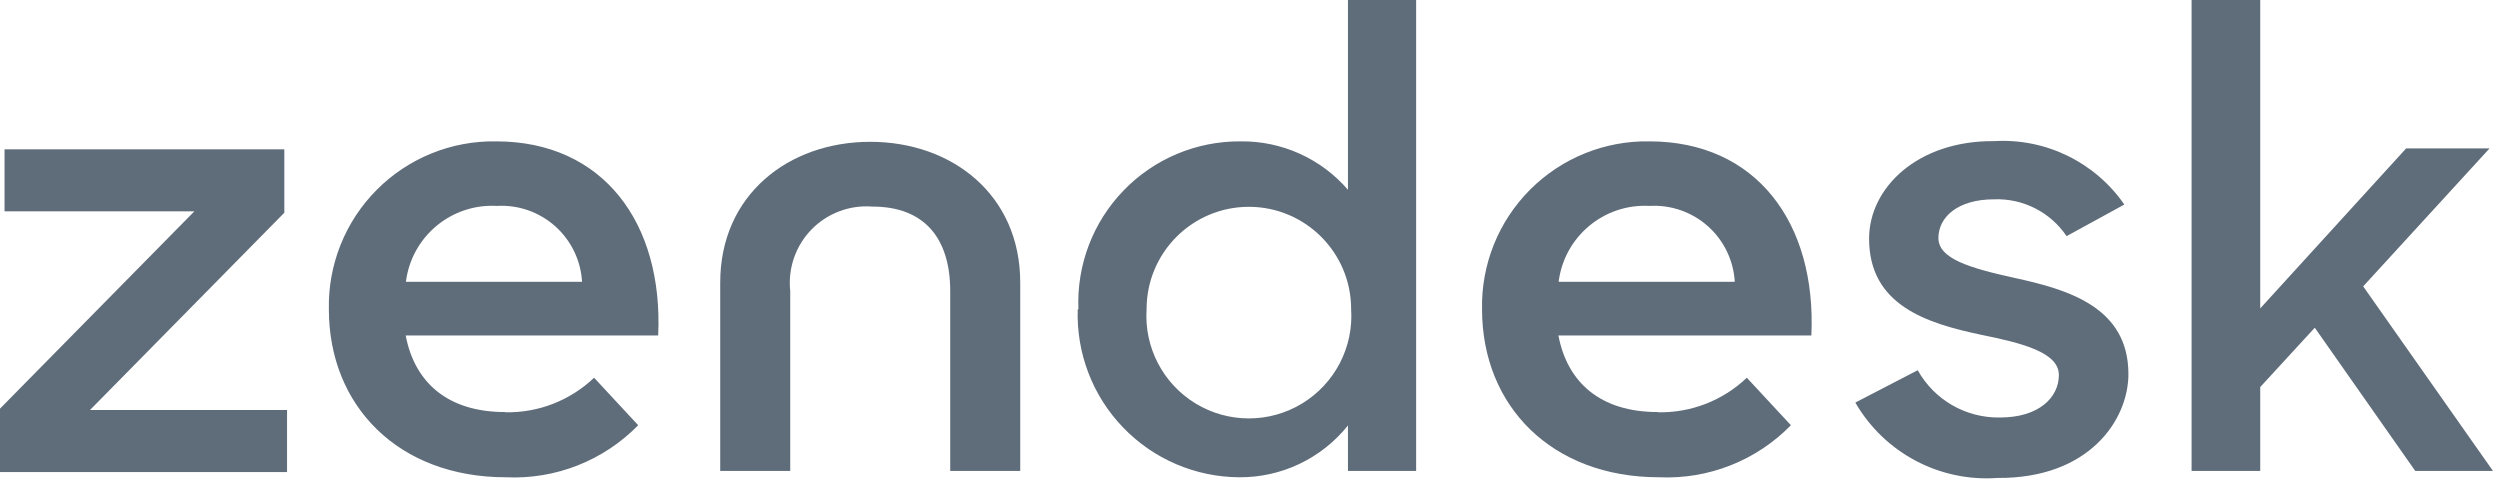 <?xml version="1.0" encoding="UTF-8"?>
<svg width="110px" height="22px" viewBox="0 0 110 22" version="1.1" xmlns="http://www.w3.org/2000/svg" xmlns:xlink="http://www.w3.org/1999/xlink">
    <!-- Generator: Sketch 63.1 (92452) - https://sketch.com -->
    <title>brand.zendesk</title>
    <desc>Created with Sketch.</desc>
    <g id="Logos" stroke="none" stroke-width="1" fill="none" fill-rule="evenodd">
        <g id="brand.zendesk" fill="#5F6C7A" fill-rule="nonzero">
            <path d="M76.33,12.4 C76.276,11.46 75.85,10.579 75.147,9.953 C74.444,9.327 73.52,9.005 72.58,9.06 C70.576,8.95 68.829,10.409 68.58,12.4 L76.33,12.4 Z M72.95,18.14 C74.403,18.17 75.809,17.623 76.86,16.62 L78.8,18.71 C77.281,20.265 75.171,21.098 73,21 C68.27,21 65.21,17.86 65.21,13.61 C65.169,11.643 65.93,9.744 67.319,8.35 C68.707,6.956 70.603,6.187 72.57,6.22 C77.27,6.22 79.93,9.8 79.7,14.76 L68.57,14.76 C68.96,16.82 70.41,18.13 72.94,18.13 L72.95,18.14 Z" id="Shape"></path>
            <polygon id="Path" points="0.2 6.57 0.2 9.3 8.55 9.3 0 17.98 0 20.77 12.63 20.77 12.63 18.04 3.96 18.04 12.51 9.36 12.51 6.57"></polygon>
            <path d="M25.61,12.4 C25.556,11.46 25.13,10.579 24.427,9.953 C23.724,9.327 22.8,9.005 21.86,9.06 C19.856,8.95 18.109,10.409 17.86,12.4 L25.61,12.4 Z M22.23,18.14 C23.683,18.17 25.089,17.623 26.14,16.62 L28.08,18.71 C26.556,20.27 24.438,21.103 22.26,21 C17.53,21 14.47,17.86 14.47,13.61 C14.429,11.643 15.19,9.744 16.579,8.35 C17.967,6.956 19.863,6.187 21.83,6.22 C26.53,6.22 29.19,9.8 28.96,14.76 L17.85,14.76 C18.24,16.82 19.69,18.13 22.22,18.13 L22.23,18.14 Z M59.45,13.6 C59.45,11.115 57.435,9.1 54.95,9.1 C52.465,9.1 50.45,11.115 50.45,13.6 C50.338,15.279 51.17,16.881 52.609,17.755 C54.047,18.629 55.853,18.629 57.291,17.755 C58.73,16.881 59.562,15.279 59.45,13.6 M47.45,13.6 C47.371,11.663 48.088,9.778 49.435,8.384 C50.782,6.989 52.641,6.207 54.58,6.22 C56.394,6.196 58.125,6.976 59.31,8.35 L59.31,0 L62.31,0 L62.31,20.72 L59.31,20.72 L59.31,18.72 C58.148,20.174 56.382,21.015 54.52,21 C52.592,20.988 50.75,20.197 49.414,18.807 C48.077,17.418 47.358,15.547 47.42,13.62 M81.64,17.71 L84.38,16.29 C85.11,17.598 86.502,18.398 88,18.37 C89.71,18.37 90.59,17.49 90.59,16.5 C90.59,15.51 89,15.1 87.17,14.73 C84.75,14.22 82.24,13.42 82.24,10.5 C82.24,8.26 84.38,6.18 87.74,6.21 C90.007,6.074 92.18,7.132 93.47,9 L90.93,10.39 C90.218,9.335 89.012,8.722 87.74,8.77 C86.12,8.77 85.29,9.57 85.29,10.47 C85.29,11.37 86.6,11.78 88.65,12.23 C90.99,12.74 93.65,13.51 93.65,16.46 C93.65,18.46 91.94,21.06 87.89,21.03 C85.353,21.213 82.932,19.937 81.65,17.74" id="Shape"></path>
            <polygon id="Path" points="96.43 0 96.43 20.72 99.45 20.72 99.45 17.03 101.85 14.42 106.27 20.72 109.69 20.72 109.69 20.72 103.98 12.6 109.54 6.53 105.87 6.53 99.45 13.57 99.45 0"></polygon>
            <path d="M38.29,6.24 C34.7,6.24 31.69,8.57 31.69,12.43 L31.69,20.72 L34.77,20.72 L34.77,12.81 C34.663,11.812 35.005,10.818 35.705,10.099 C36.405,9.38 37.39,9.01 38.39,9.09 C40.67,9.09 41.81,10.48 41.81,12.81 L41.81,20.72 L44.89,20.72 L44.89,12.43 C44.89,8.57 41.89,6.24 38.29,6.24" id="Path"></path>
        </g>
    </g>
</svg>